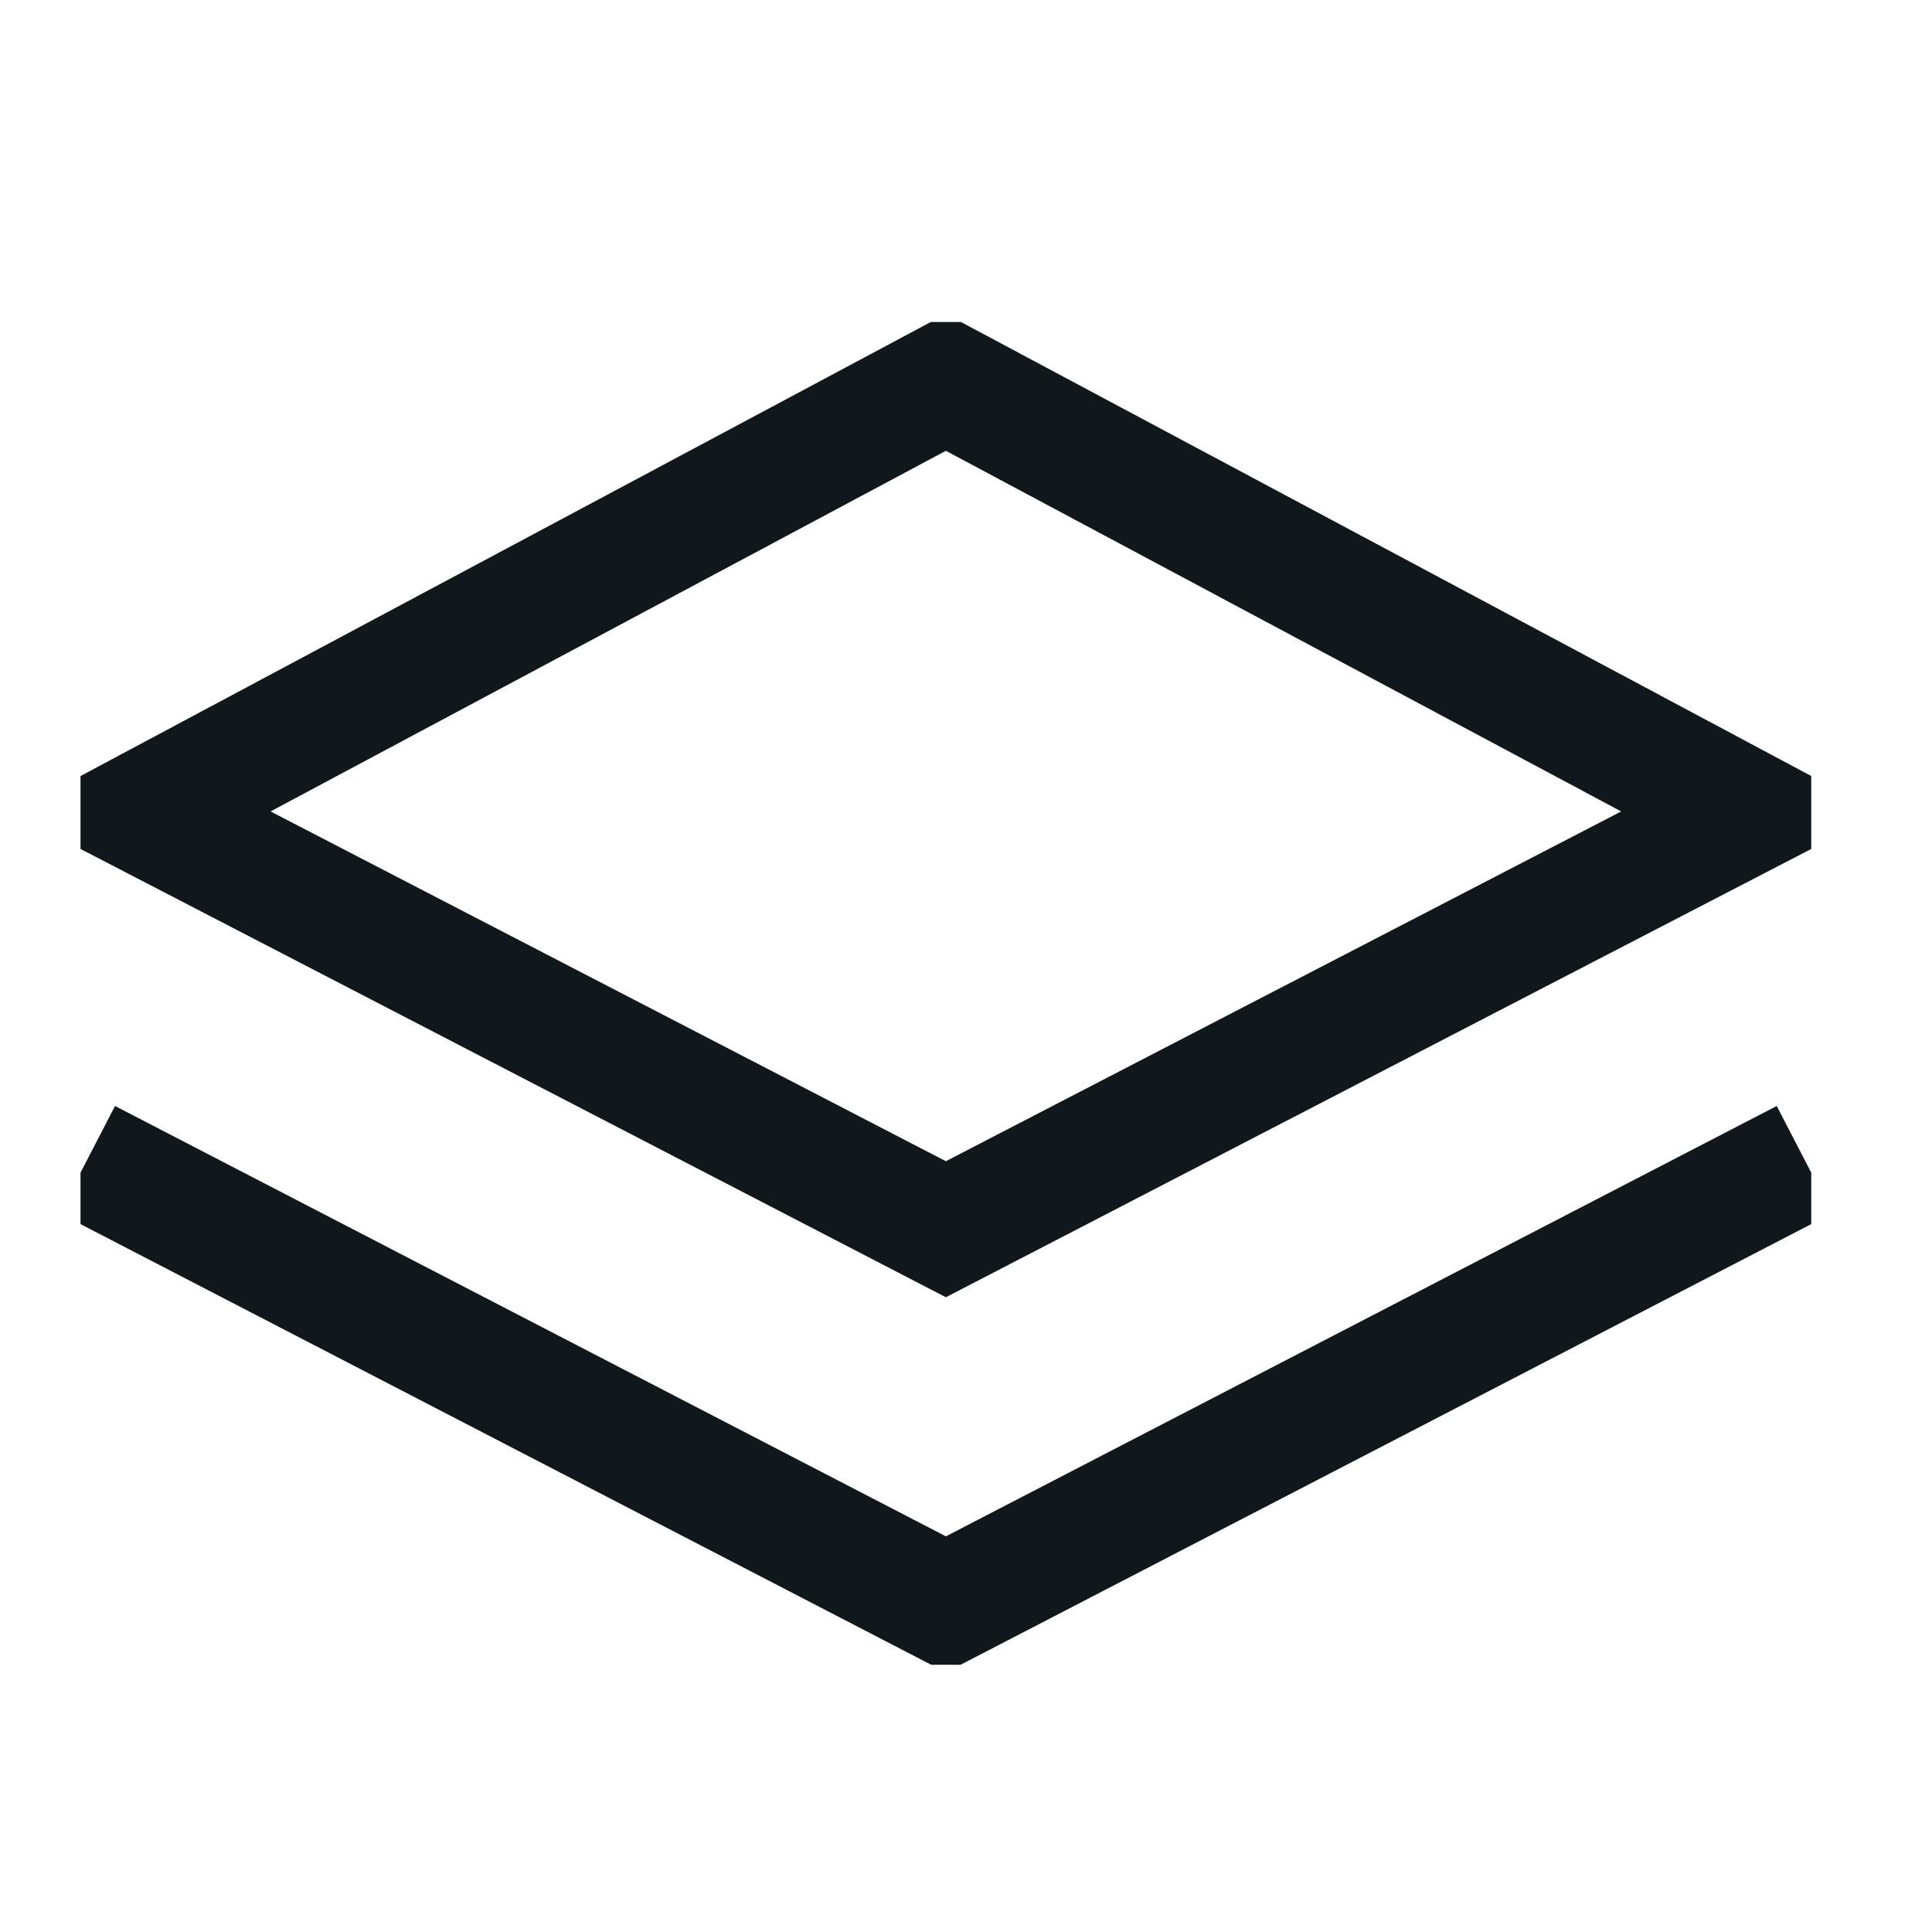<svg width="24" height="24" viewBox="0 0 24 24" fill="none" xmlns="http://www.w3.org/2000/svg">
<g clip-path="url(#clip0_44_42269)">
<path fill-rule="evenodd" clip-rule="evenodd" d="M23.361 10.1L11.75 3.9L0.139 10.1L11.75 16.115L23.361 10.1ZM11.75 14.425L3.361 10.08L11.75 5.6L20.139 10.08L11.75 14.425Z" fill="#10181B"/>
<path d="M11.75 19.085L1.429 13.739L0.739 15.071L11.75 20.775L22.761 15.071L22.071 13.739L11.75 19.085Z" fill="#10181B"/>
</g>
<defs>
<clipPath id="clip0_44_42269">
<rect width="21.5" height="16.68" fill="white" transform="translate(1 4)"/>
</clipPath>
</defs>
</svg>
